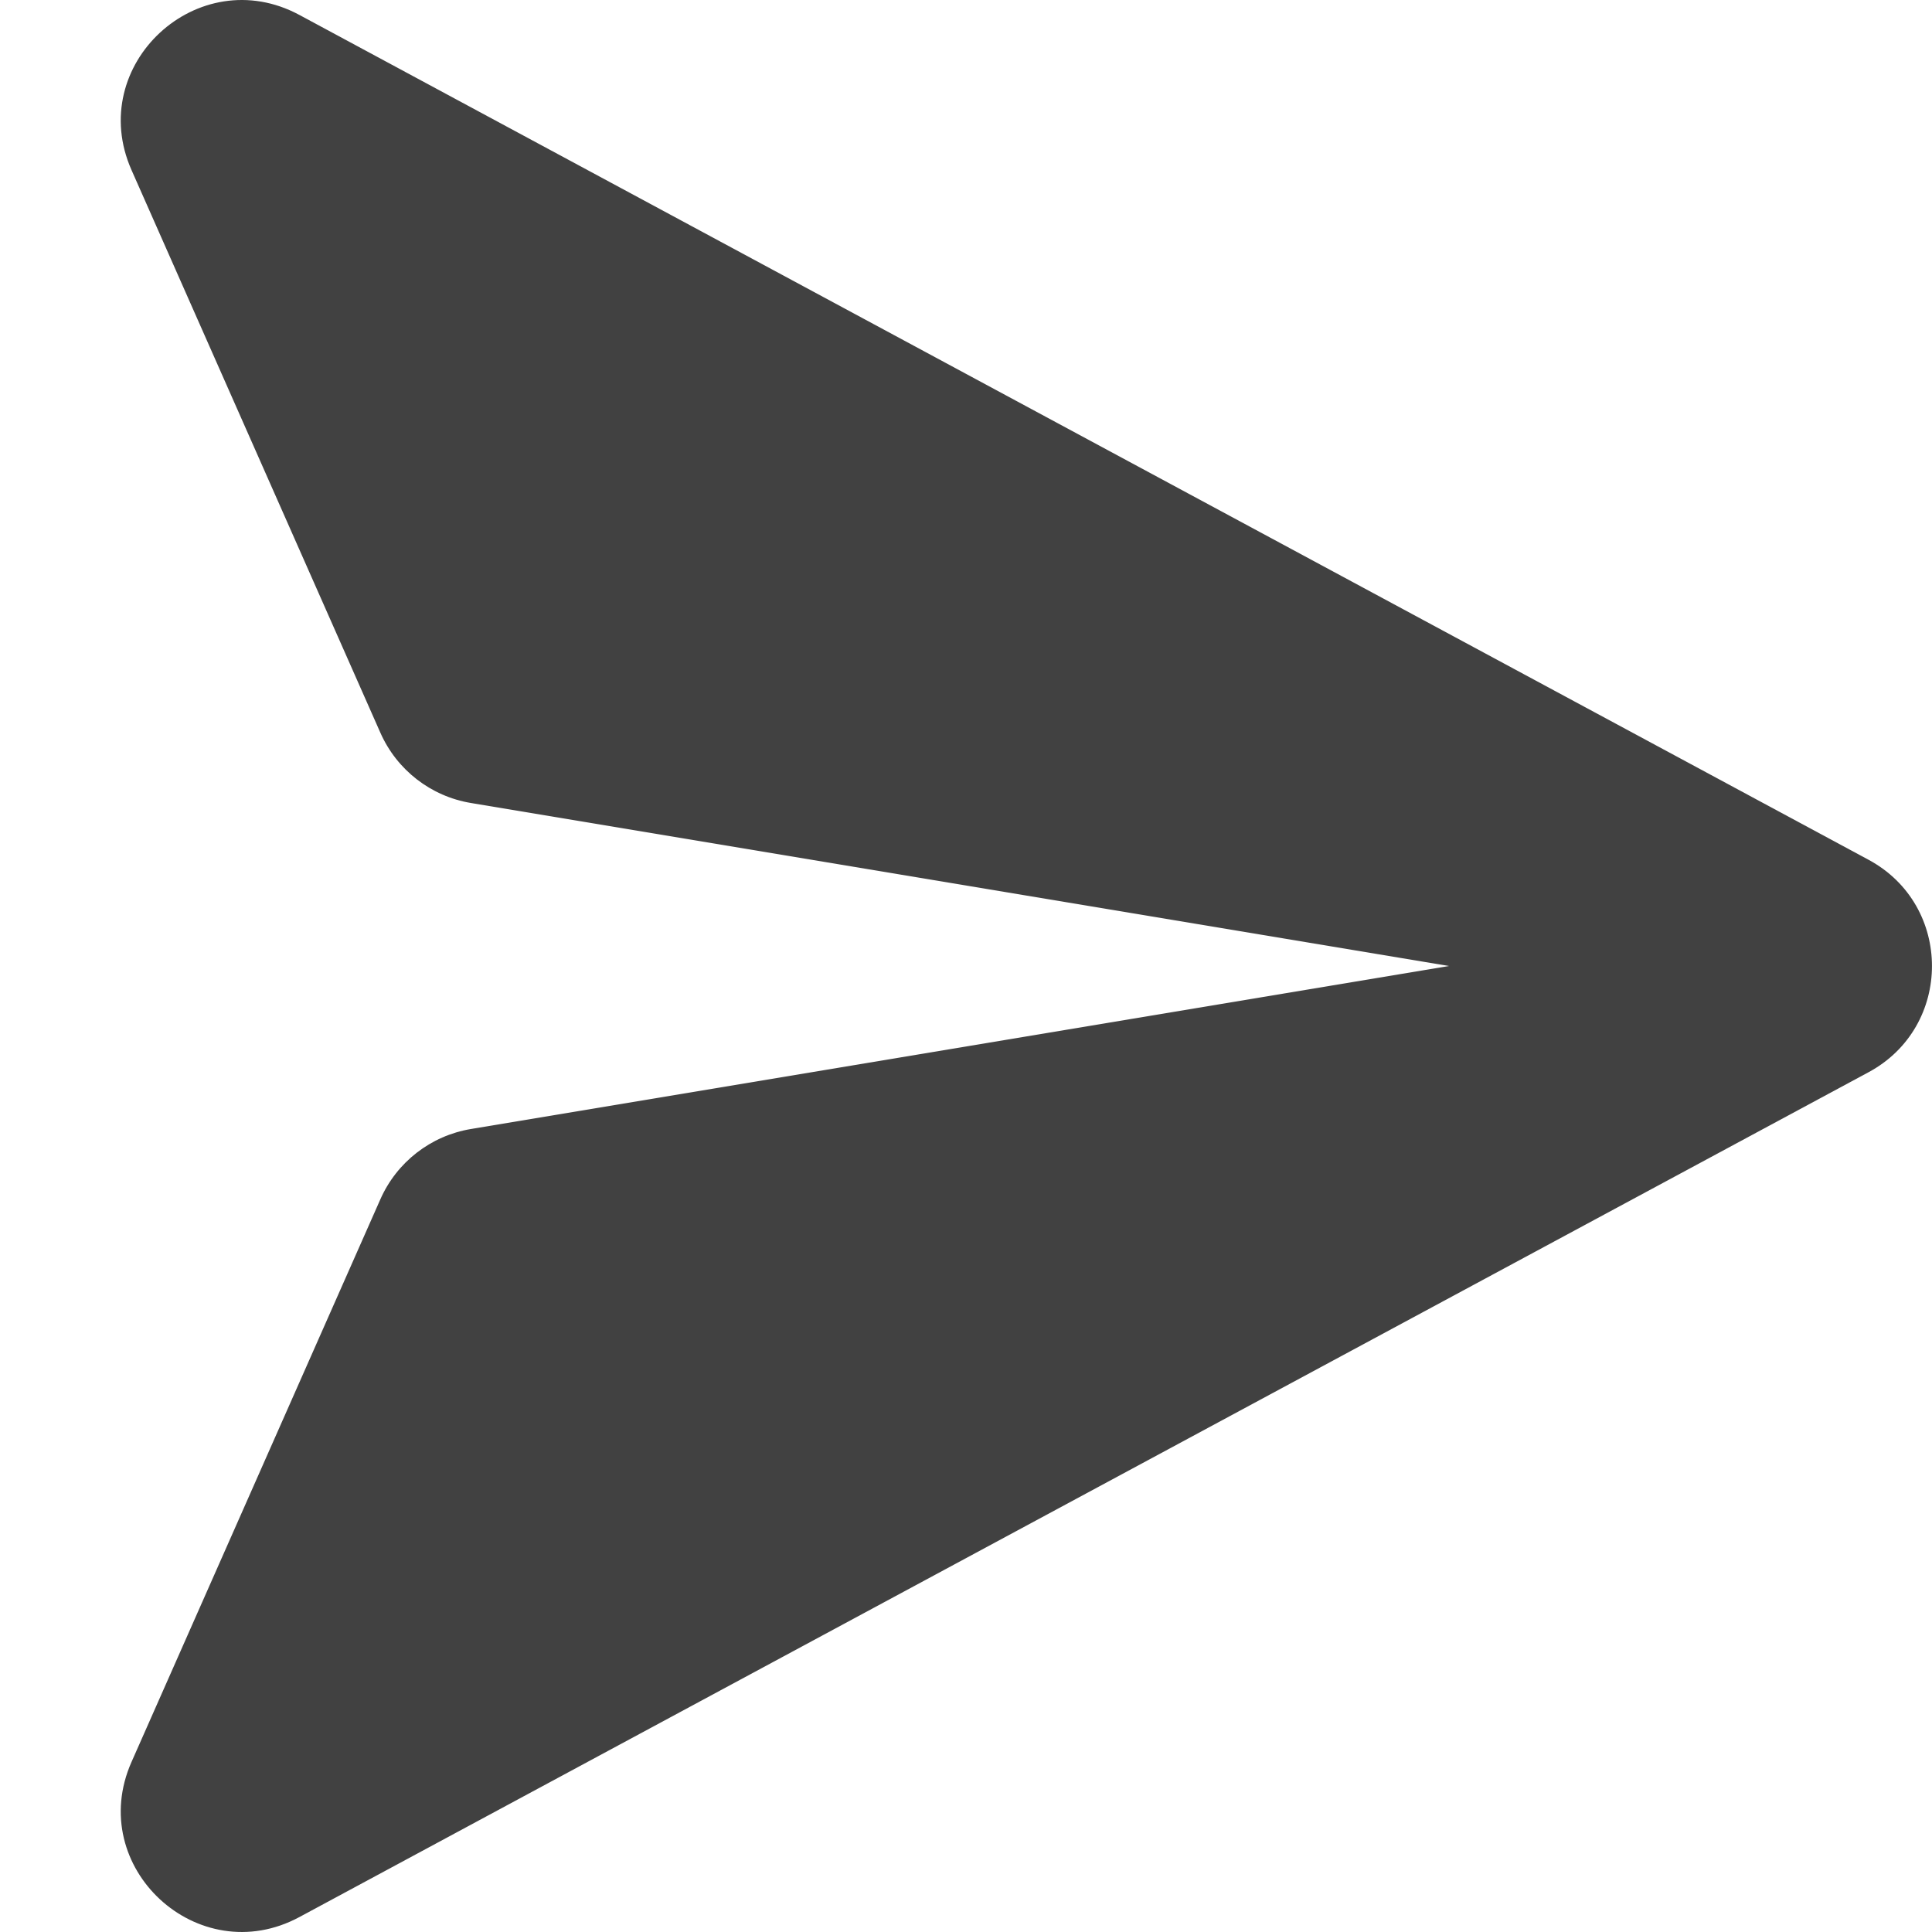 <svg width="16" height="16" viewBox="0 0 16 16" fill="none" xmlns="http://www.w3.org/2000/svg">
<path d="M2.48 0.124L15.474 7.12C16.175 7.497 16.175 8.503 15.474 8.88L2.48 15.876C1.641 16.328 0.704 15.463 1.089 14.592L3.15 9.932C3.286 9.624 3.568 9.405 3.9 9.35L12 8L3.9 6.65C3.568 6.595 3.286 6.376 3.15 6.068L1.089 1.408C0.704 0.537 1.641 -0.328 2.48 0.124Z" fill="#414141"/>
</svg>
